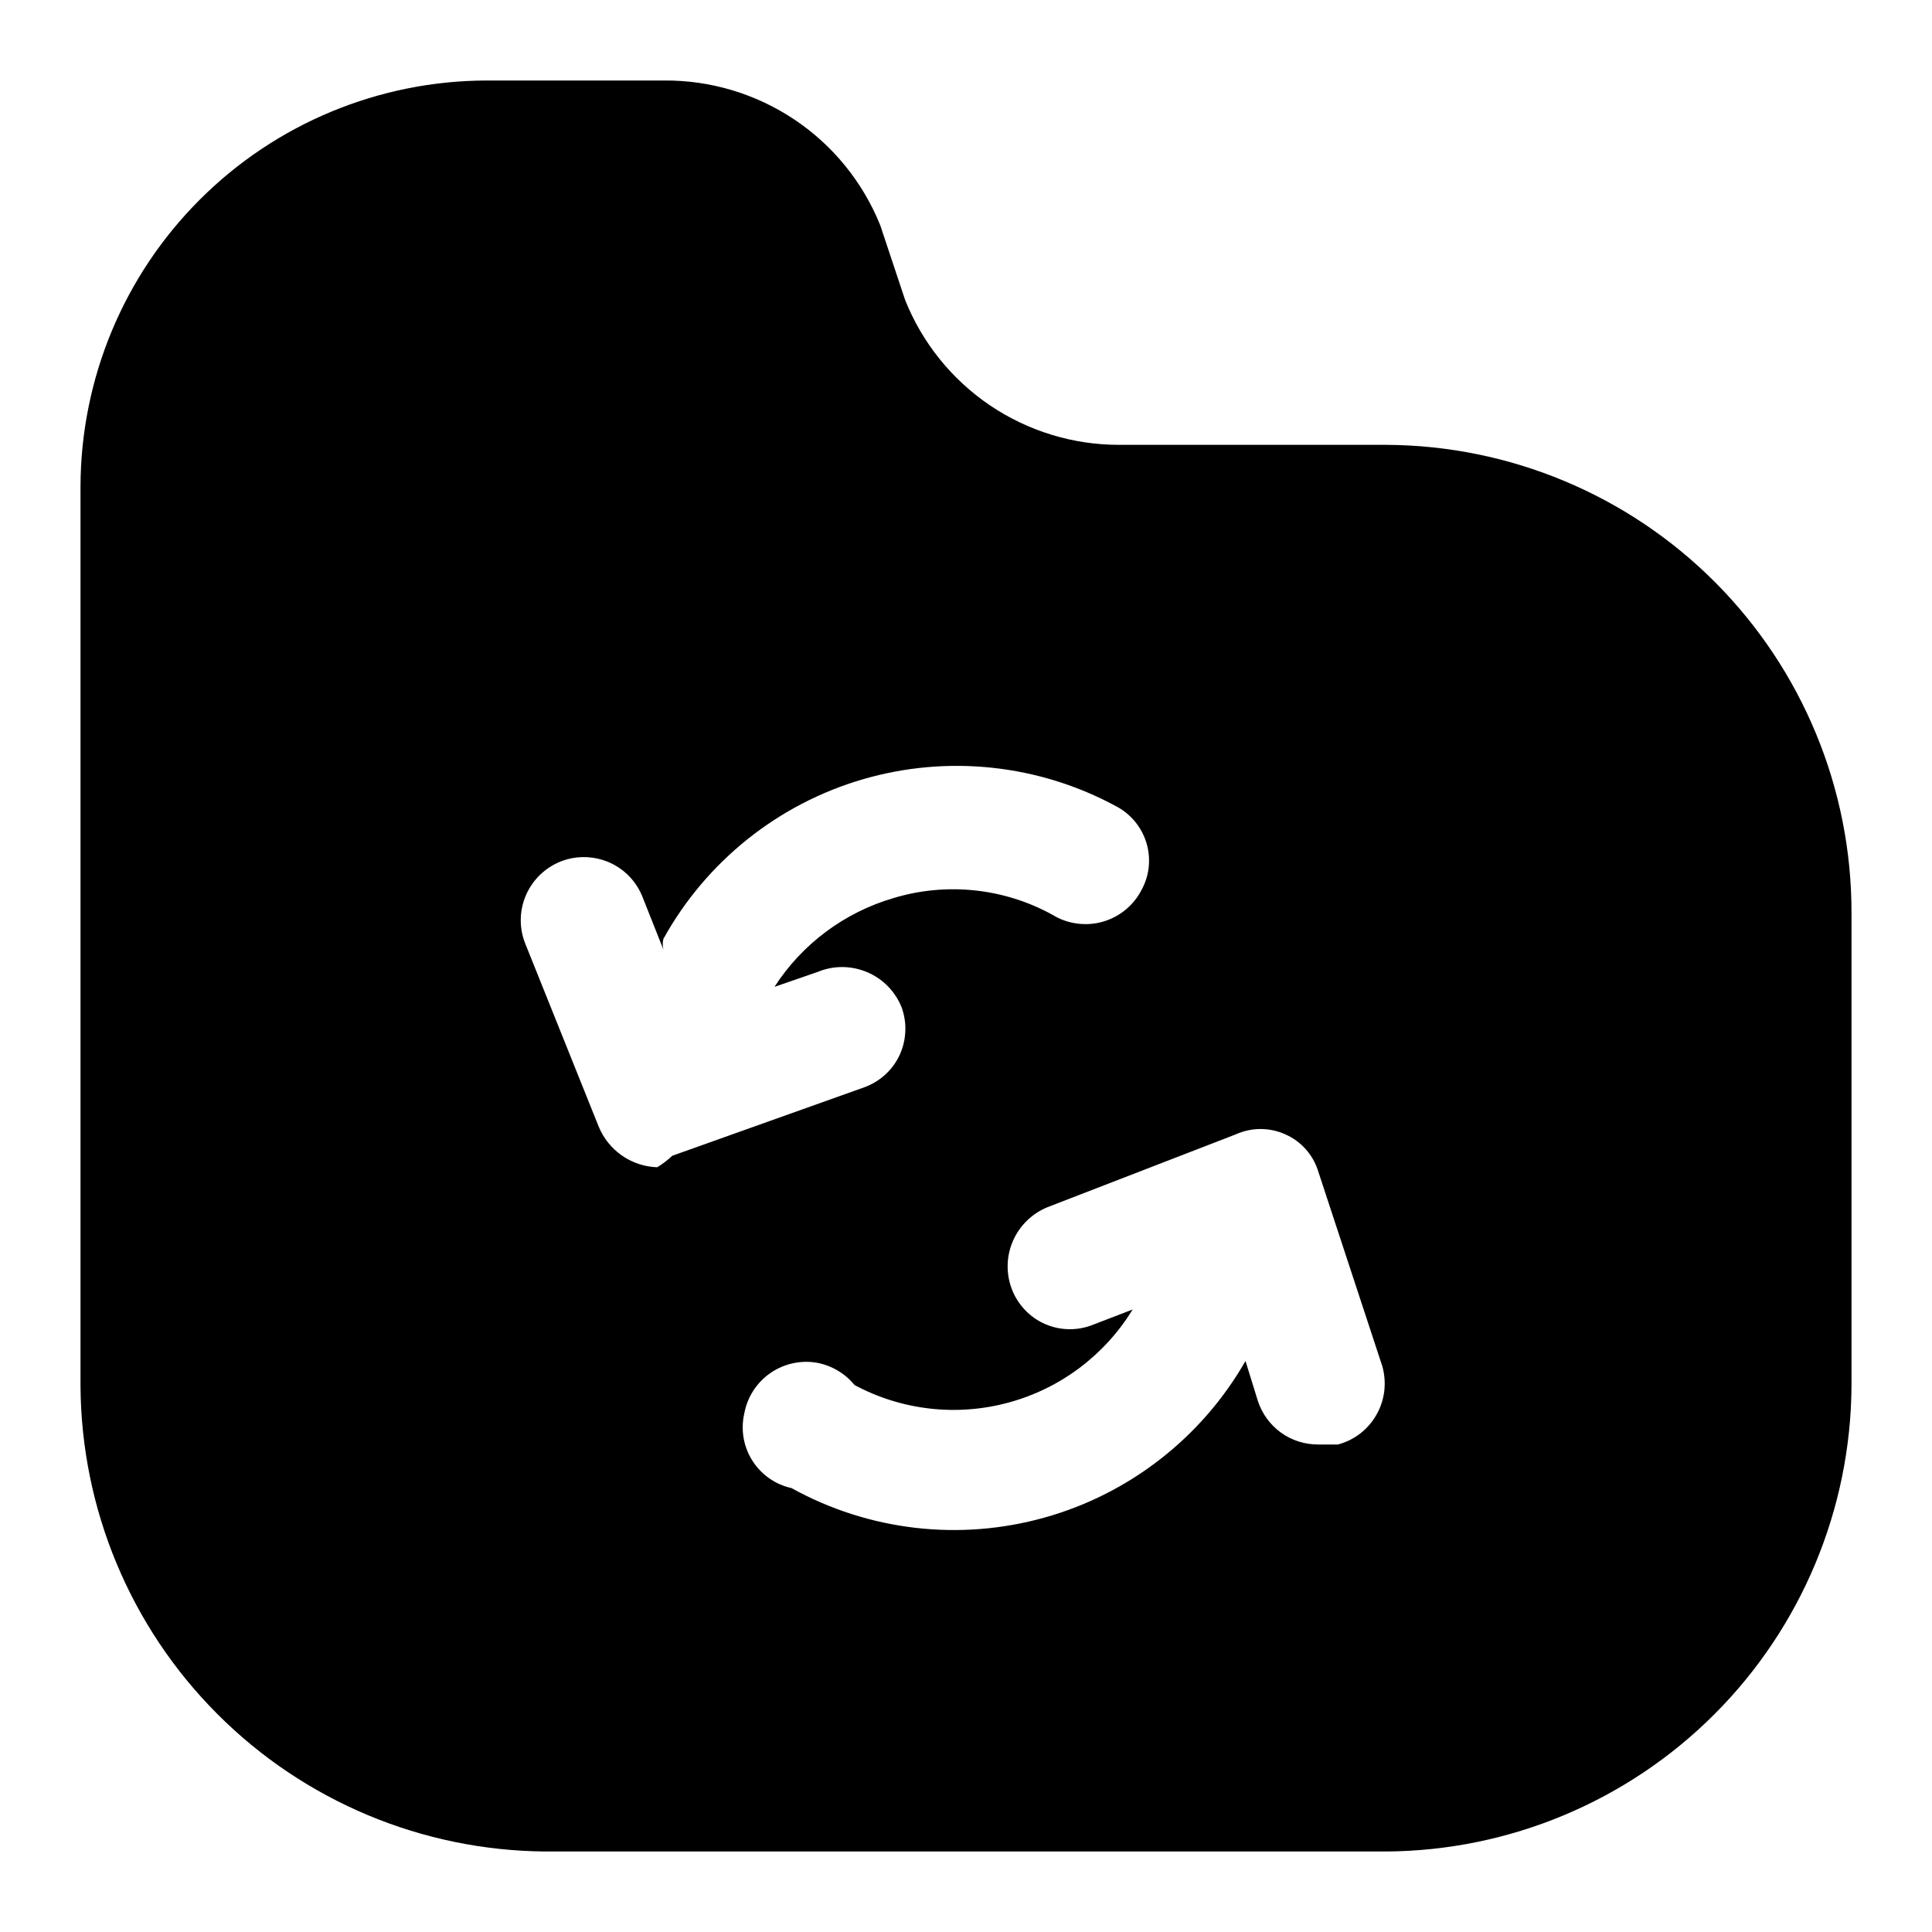 <svg width="24" height="24" viewBox="0 0 24 24" fill="none" xmlns="http://www.w3.org/2000/svg">
<path d="M17.216 5.526H13.904C13.332 5.527 12.772 5.356 12.297 5.035C11.823 4.714 11.456 4.258 11.244 3.727L10.935 2.799C10.72 2.265 10.349 1.807 9.871 1.487C9.392 1.166 8.828 0.996 8.252 1H6.045C4.708 1.003 3.426 1.535 2.481 2.481C1.535 3.426 1.003 4.708 1 6.045V17.216C1.009 18.745 1.619 20.21 2.7 21.292C3.78 22.375 5.244 22.988 6.773 23H17.216C18.747 22.991 20.213 22.379 21.296 21.296C22.379 20.213 22.991 18.747 23 17.216V11.332C23 9.796 22.391 8.323 21.307 7.234C20.223 6.146 18.752 5.532 17.216 5.526ZM8.164 14.5C8.007 14.495 7.854 14.444 7.725 14.354C7.596 14.264 7.495 14.138 7.436 13.992L6.519 11.707C6.446 11.513 6.453 11.297 6.539 11.108C6.625 10.918 6.783 10.771 6.977 10.697C7.172 10.624 7.388 10.632 7.577 10.717C7.767 10.803 7.914 10.961 7.987 11.156L8.241 11.796C8.23 11.752 8.23 11.707 8.241 11.663C8.773 10.702 9.663 9.989 10.717 9.681C11.772 9.373 12.906 9.494 13.871 10.019C13.96 10.066 14.038 10.131 14.102 10.209C14.166 10.287 14.213 10.377 14.242 10.473C14.271 10.569 14.28 10.671 14.27 10.771C14.259 10.871 14.229 10.968 14.18 11.056C14.131 11.152 14.062 11.236 13.979 11.304C13.895 11.372 13.799 11.422 13.695 11.451C13.592 11.48 13.483 11.487 13.377 11.472C13.27 11.458 13.168 11.421 13.076 11.365C12.777 11.2 12.449 11.097 12.11 11.061C11.77 11.025 11.427 11.057 11.1 11.156C10.491 11.334 9.965 11.725 9.621 12.259L10.162 12.072C10.259 12.032 10.363 12.012 10.468 12.013C10.573 12.014 10.676 12.036 10.773 12.077C10.869 12.118 10.957 12.177 11.03 12.252C11.103 12.327 11.161 12.416 11.2 12.513C11.235 12.609 11.251 12.711 11.246 12.812C11.242 12.914 11.218 13.014 11.175 13.107C11.132 13.199 11.071 13.282 10.995 13.351C10.92 13.419 10.832 13.472 10.736 13.507L8.352 14.357C8.294 14.411 8.232 14.459 8.164 14.5ZM16.62 17.944H16.377C16.21 17.945 16.048 17.894 15.913 17.797C15.778 17.699 15.678 17.562 15.626 17.404L15.472 16.907C14.927 17.858 14.03 18.557 12.975 18.852C11.919 19.148 10.79 19.016 9.831 18.485C9.731 18.463 9.637 18.422 9.554 18.363C9.471 18.304 9.4 18.23 9.345 18.143C9.291 18.057 9.254 17.961 9.237 17.861C9.22 17.76 9.223 17.657 9.246 17.558C9.283 17.355 9.4 17.175 9.569 17.057C9.739 16.94 9.948 16.893 10.151 16.929C10.333 16.964 10.497 17.061 10.615 17.205C11.201 17.52 11.886 17.598 12.529 17.423C13.171 17.249 13.723 16.835 14.07 16.267L13.584 16.454C13.489 16.493 13.386 16.513 13.283 16.512C13.18 16.511 13.078 16.489 12.983 16.448C12.888 16.407 12.803 16.347 12.732 16.272C12.661 16.197 12.605 16.109 12.569 16.013C12.495 15.819 12.501 15.605 12.583 15.415C12.666 15.226 12.819 15.076 13.01 14.997L15.35 14.092C15.447 14.048 15.553 14.025 15.659 14.025C15.766 14.025 15.871 14.048 15.968 14.092C16.066 14.135 16.153 14.199 16.223 14.279C16.294 14.359 16.346 14.453 16.377 14.556L17.172 16.973C17.2 17.073 17.208 17.178 17.196 17.281C17.183 17.384 17.151 17.484 17.099 17.574C17.048 17.665 16.979 17.744 16.897 17.808C16.814 17.871 16.72 17.918 16.62 17.944Z" fill="black"/>
</svg>
